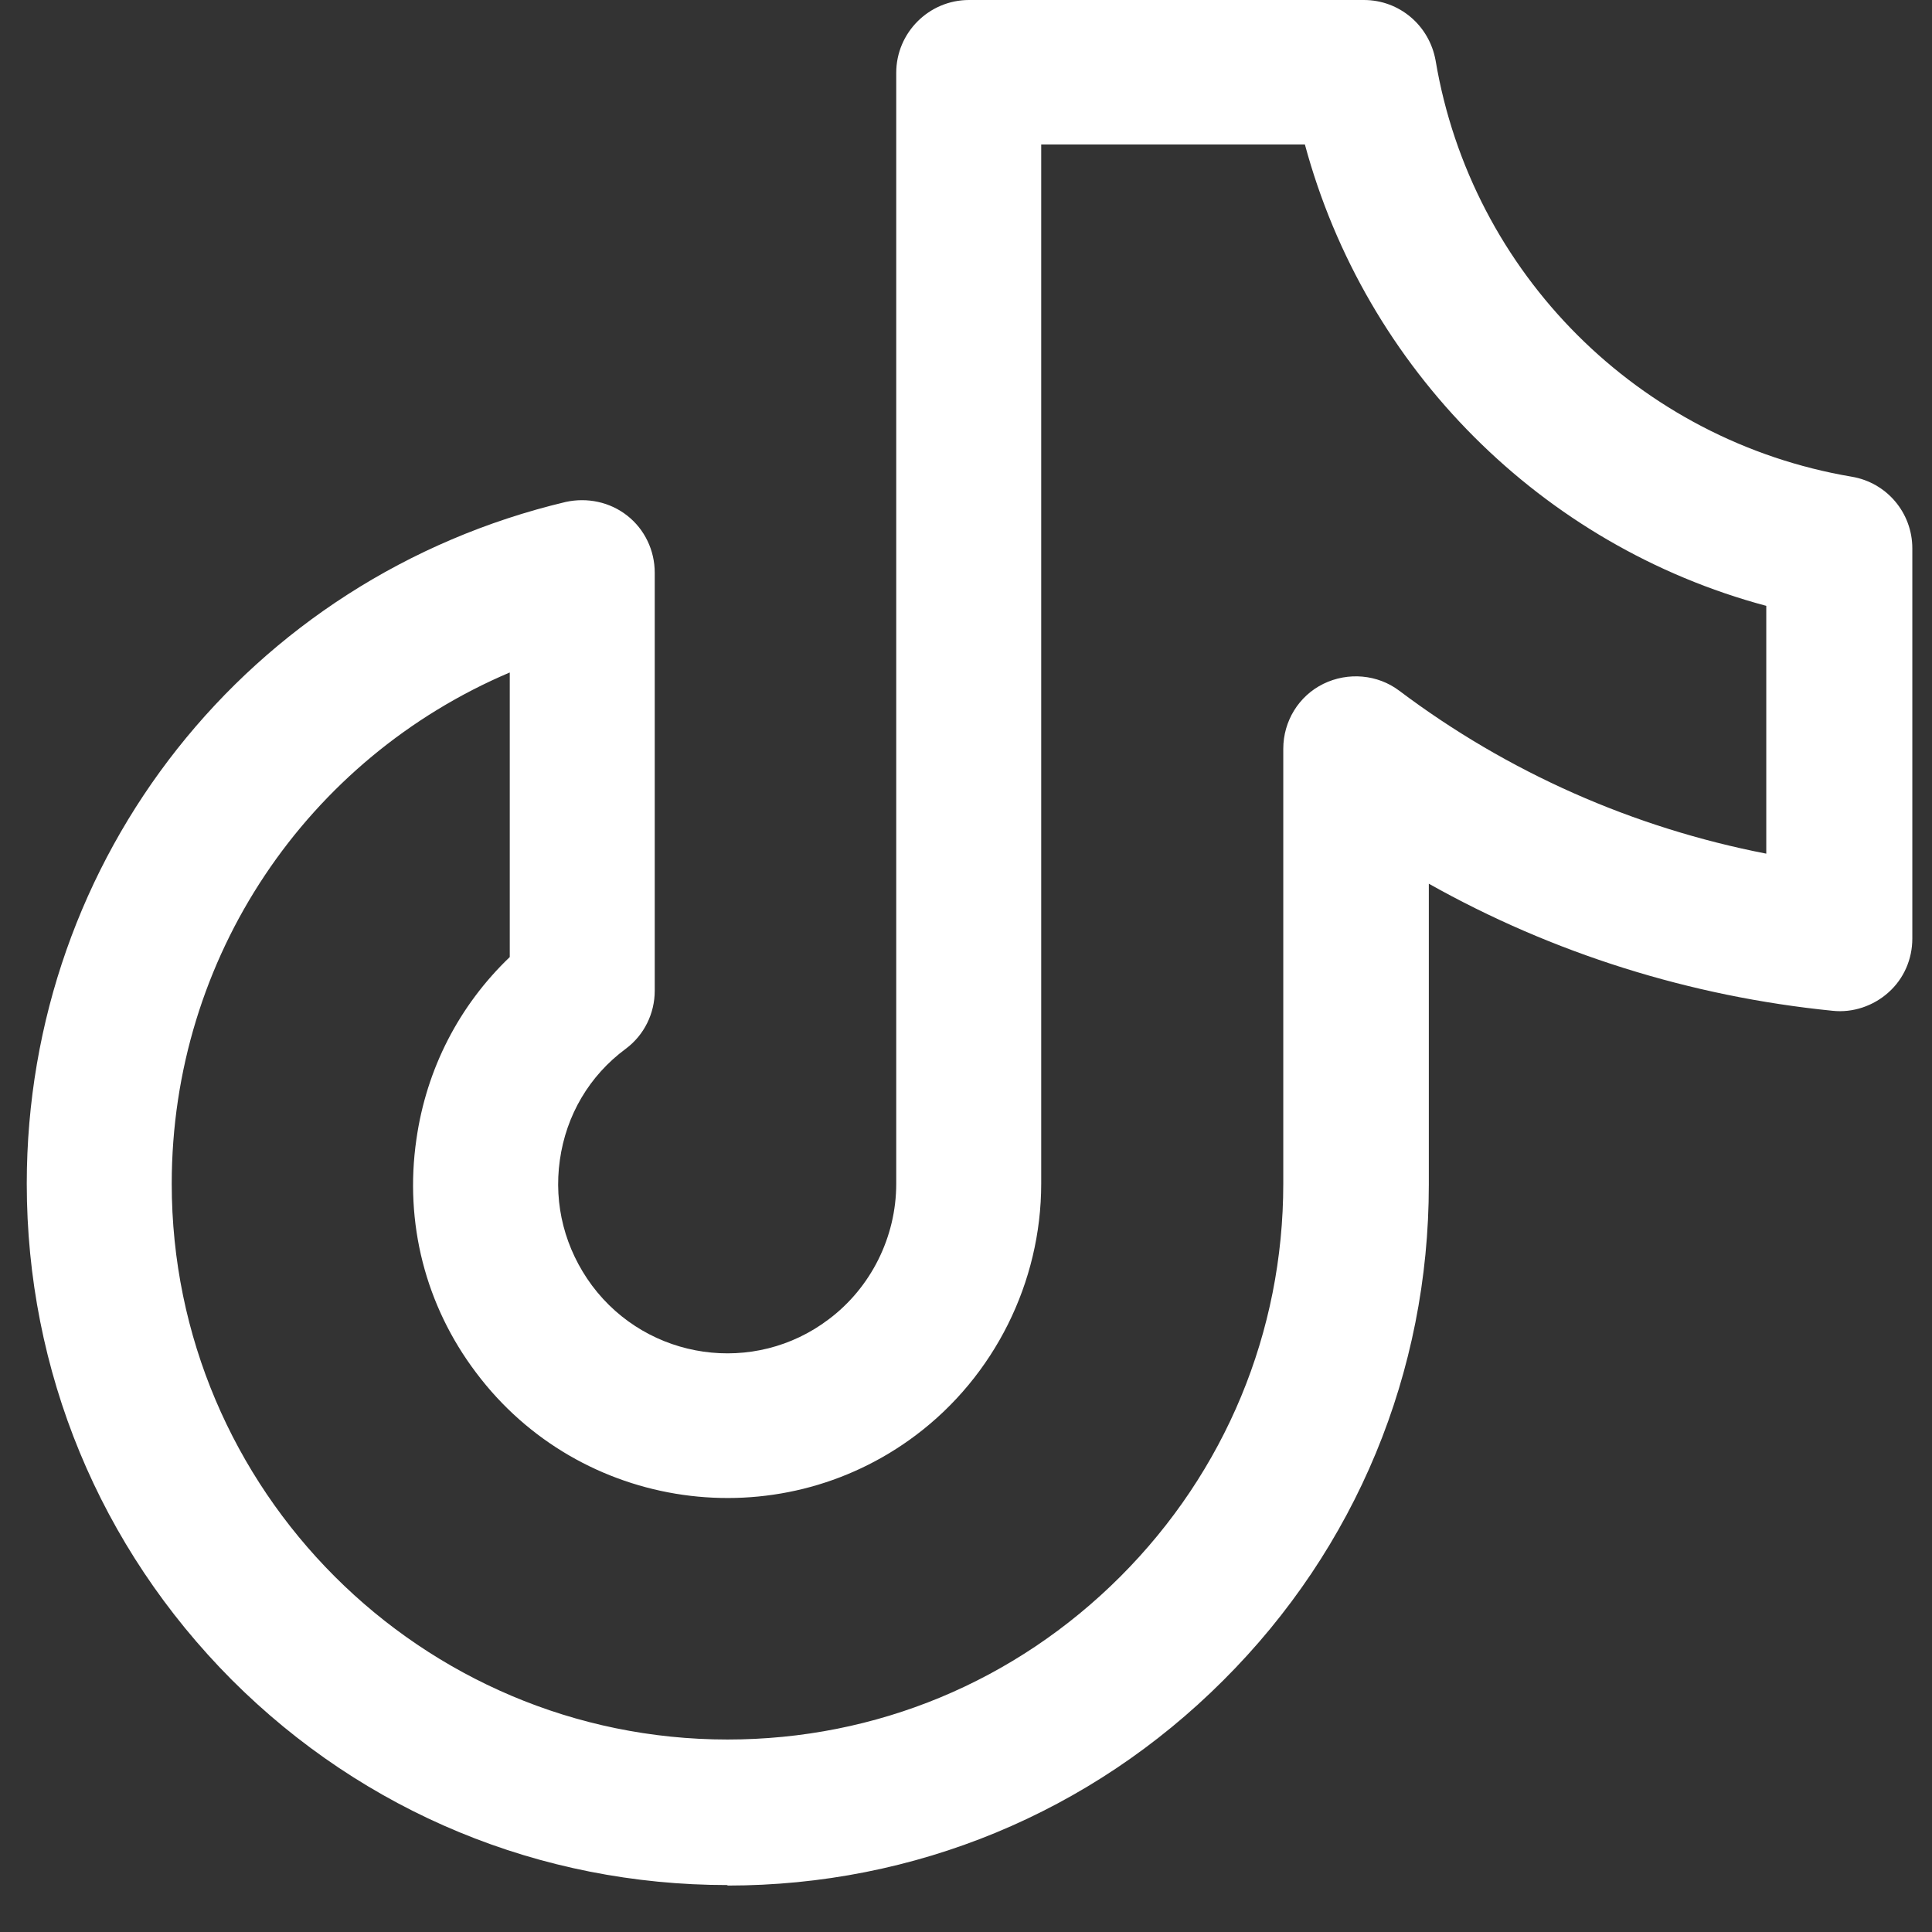 <svg xmlns="http://www.w3.org/2000/svg" width="27" height="27" viewBox="0 0 27 27" fill="none">
    <rect x="0" y="0" width="27" height="27" fill="#333333" stroke="none"/>
    <path
        d="M10.167 26.344C7.551 26.344 5.09 25.327 3.24 23.477C1.391 21.62 0.374 19.159 0.374 16.543C0.374 11.982 3.476 8.069 7.905 7.015C8.207 6.949 8.524 7.015 8.767 7.207C9.01 7.398 9.15 7.693 9.15 8.003V13.846C9.15 14.163 9.003 14.465 8.745 14.657C8.236 15.033 7.912 15.585 7.824 16.212C7.735 16.838 7.897 17.457 8.273 17.965C9.054 19.012 10.543 19.226 11.582 18.437C12.171 17.995 12.525 17.288 12.525 16.543V1.017C12.525 0.457 12.982 0 13.542 0H19.061C19.555 0 19.975 0.354 20.063 0.847C20.564 3.824 22.908 6.16 25.878 6.662C26.364 6.743 26.725 7.163 26.725 7.664V13.117C26.725 13.404 26.607 13.677 26.393 13.868C26.18 14.06 25.892 14.156 25.612 14.126C23.623 13.927 21.699 13.323 19.968 12.35V16.558C19.968 19.174 18.951 21.635 17.094 23.485C15.244 25.334 12.783 26.351 10.167 26.351V26.344ZM7.131 9.395C4.294 10.597 2.4 13.375 2.4 16.543C2.4 20.825 5.886 24.31 10.167 24.31C12.245 24.31 14.19 23.5 15.657 22.033C17.123 20.567 17.934 18.614 17.934 16.543V10.464C17.934 10.081 18.148 9.727 18.494 9.557C18.84 9.388 19.253 9.425 19.555 9.653C21.073 10.796 22.827 11.569 24.684 11.93V8.467C21.545 7.627 19.083 5.158 18.236 2.019H14.551V16.543C14.551 17.921 13.896 19.233 12.798 20.058C10.867 21.51 8.104 21.119 6.652 19.181C5.945 18.245 5.65 17.088 5.819 15.924C5.959 14.937 6.416 14.053 7.124 13.375V9.388L7.131 9.395Z"
        fill="#fff" />
</svg>